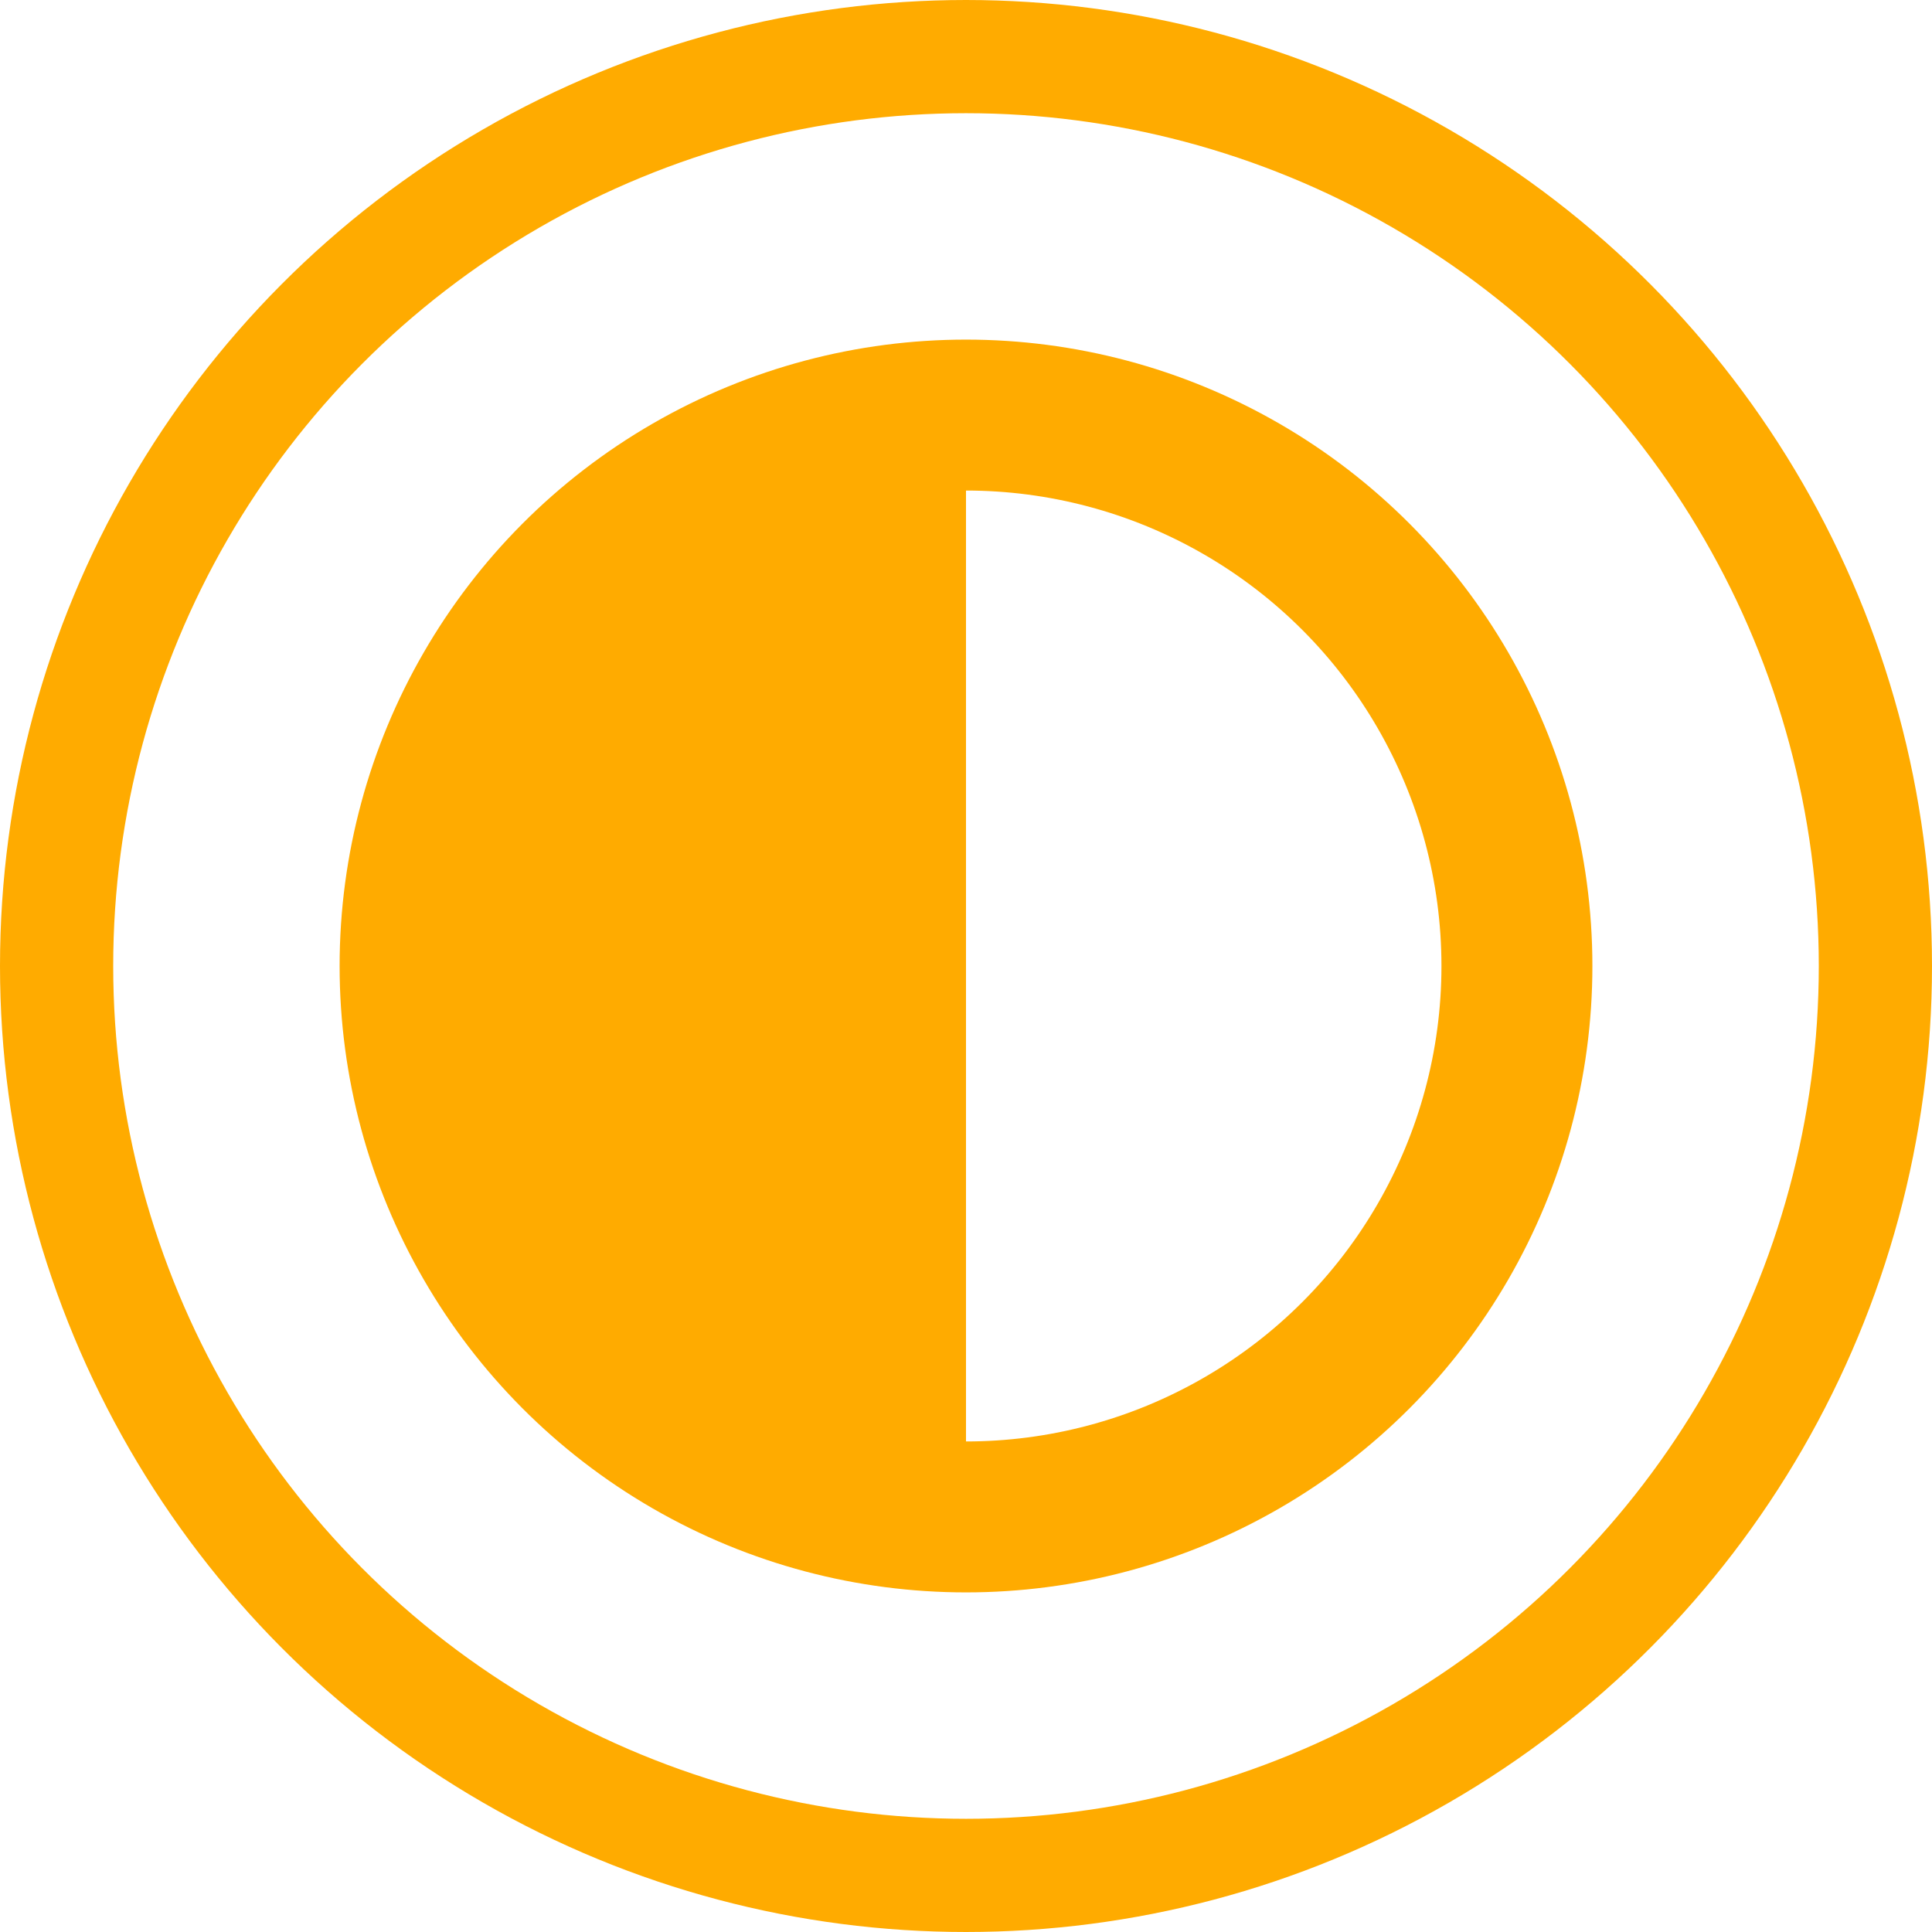 <?xml version="1.0" encoding="UTF-8" standalone="no"?>
<svg xmlns="http://www.w3.org/2000/svg" xmlns:cc="http://creativecommons.org/ns#" xmlns:dc="http://purl.org/dc/elements/1.1/" xmlns:rdf="http://www.w3.org/1999/02/22-rdf-syntax-ns#" xmlns:sodipodi="http://sodipodi.sourceforge.net/DTD/sodipodi-0.dtd" id="svg8" version="1.1" viewBox="0 0 1024 1024" height="1024" width="1024">
  <defs id="defs9" />
  <circle style="fill:none;stroke:#ffab00;stroke-width:60;stroke-linecap:square;stroke-miterlimit:4;stroke-dasharray:none;stroke-opacity:1;paint-order:fill markers stroke;stop-color:#000000" id="circle" cx="512" cy="512" r="482" />
  <circle style="fill:none;stroke:#ffab00;stroke-width:80;stroke-linecap:square;stroke-miterlimit:4;stroke-dasharray:none;stroke-opacity:1;paint-order:fill markers stroke;stop-color:#000000" id="path16" cx="512" cy="512" r="292" />
  <path style="fill:#ffab00;stroke:none;stroke-width:80;stroke-linecap:square;stroke-miterlimit:4;stroke-dasharray:none;stroke-opacity:1;paint-order:normal;stop-color:#000000;fill-opacity:1" id="path16-6" d="m 512,804 a 292,292 0 0 1 -252.879,-146 292,292 0 0 1 0,-292 A 292,292 0 0 1 512,220 v 292 z" sodipodi:type="arc" sodipodi:arc-type="slice" sodipodi:start="1.5707963" sodipodi:end="4.712389" sodipodi:ry="292" sodipodi:rx="292" sodipodi:cy="512" sodipodi:cx="512" />
</svg>
